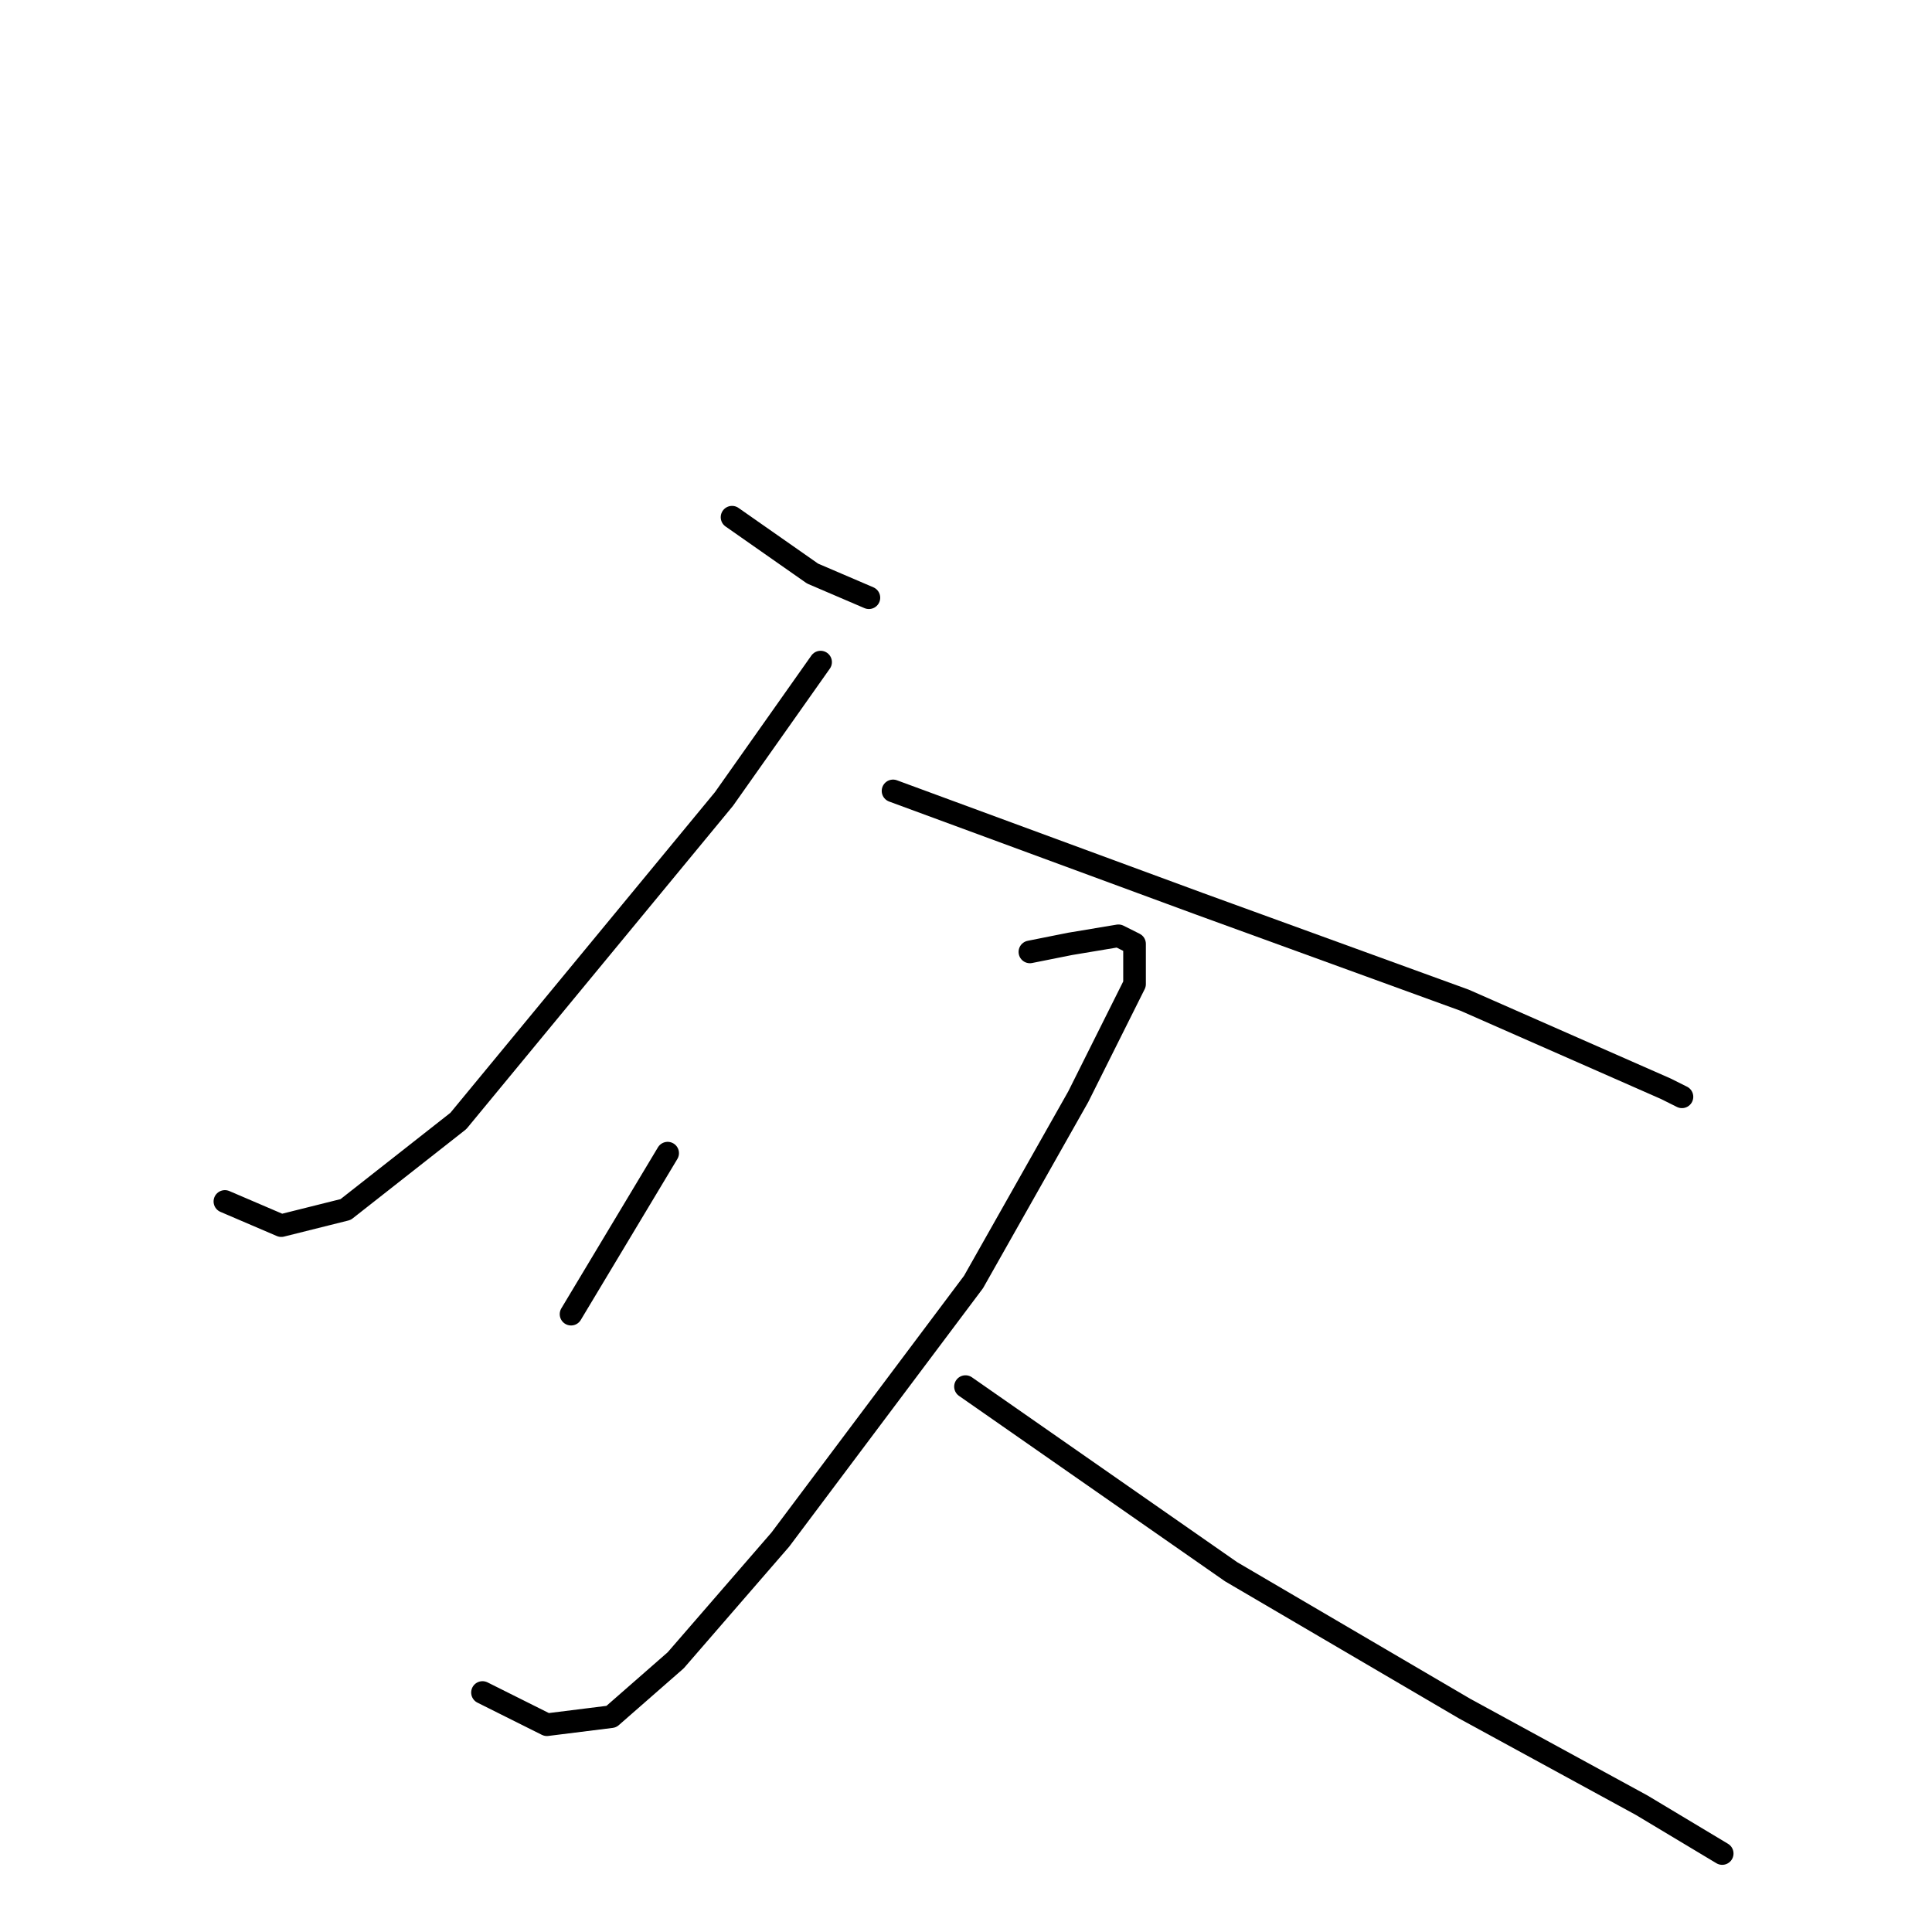 <?xml version="1.0" standalone="no"?>
    <svg width="256" height="256" xmlns="http://www.w3.org/2000/svg" version="1.1">
    <polyline stroke="black" stroke-width="3" stroke-linecap="round" fill="transparent" stroke-linejoin="round" points="97 68.533 107.667 76 115.133 79.2 115.133 79.2 " />
        <polyline stroke="black" stroke-width="3" stroke-linecap="round" fill="transparent" stroke-linejoin="round" points="108.733 87.733 95.933 105.867 60.733 148.533 45.8 160.267 37.267 162.4 29.8 159.2 29.8 159.2 " />
        <polyline stroke="black" stroke-width="3" stroke-linecap="round" fill="transparent" stroke-linejoin="round" points="118.333 104.8 158.867 119.733 194.067 132.533 220.733 144.267 222.867 145.333 222.867 145.333 " />
        <polyline stroke="black" stroke-width="3" stroke-linecap="round" fill="transparent" stroke-linejoin="round" points="88.467 152.8 82.067 163.467 75.667 174.133 75.667 174.133 " />
        <polyline stroke="black" stroke-width="3" stroke-linecap="round" fill="transparent" stroke-linejoin="round" points="136.467 126.133 141.8 125.067 148.2 124 150.333 125.067 150.333 130.4 142.867 145.333 129 169.867 103.4 204 89.533 220 81 227.467 72.467 228.533 63.933 224.267 63.933 224.267 " />
        <polyline stroke="black" stroke-width="3" stroke-linecap="round" fill="transparent" stroke-linejoin="round" points="127.933 183.733 163.133 208.267 194.067 226.4 217.533 239.2 228.2 245.6 228.2 245.6 " />
        </svg>